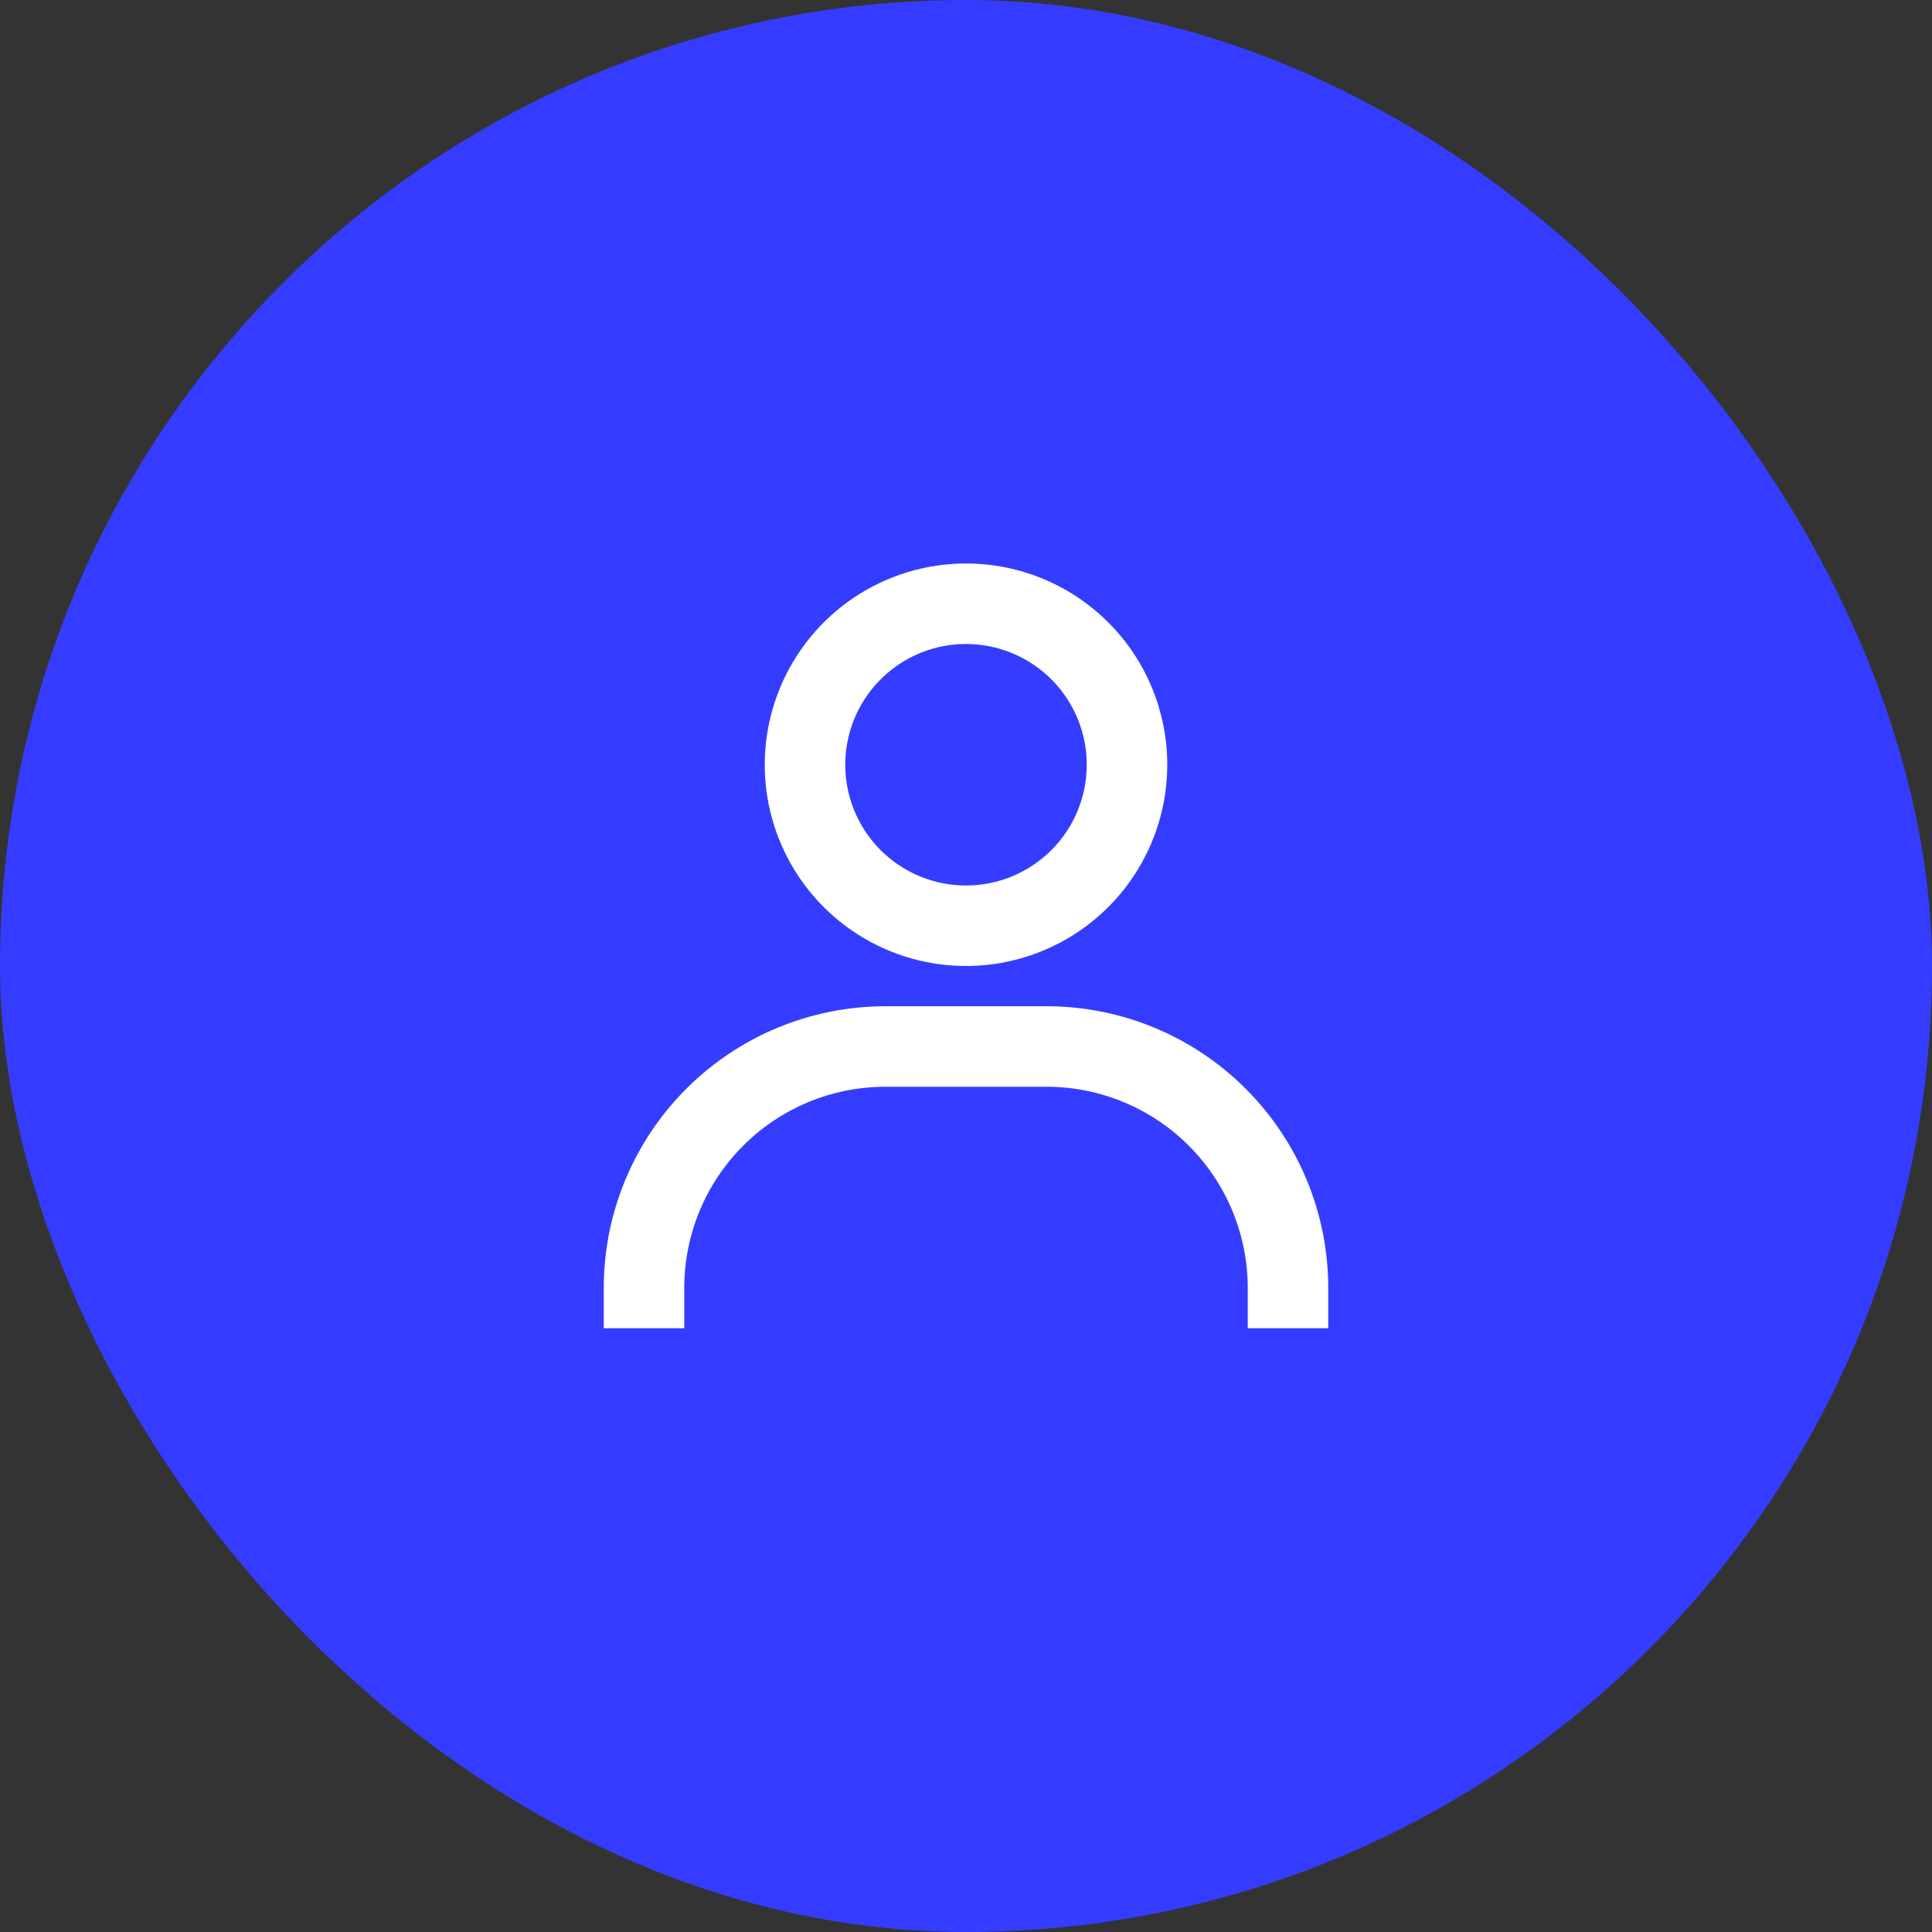 <svg width="64" height="64" viewBox="0 0 64 64" fill="none" xmlns="http://www.w3.org/2000/svg">
<rect x="0" y="0" width="64" height="64" fill="#333333" stroke="none"/>
<rect width="64" height="64" rx="32" fill="#343DFF"/>
<path d="M32 18.666C30.681 18.666 29.392 19.058 28.296 19.79C27.2 20.523 26.345 21.564 25.841 22.782C25.336 24 25.204 25.341 25.461 26.634C25.719 27.927 26.354 29.115 27.286 30.047C28.218 30.98 29.406 31.614 30.699 31.872C31.993 32.129 33.333 31.997 34.551 31.492C35.769 30.988 36.811 30.133 37.543 29.037C38.276 27.941 38.667 26.652 38.667 25.333C38.667 23.565 37.964 21.869 36.714 20.619C35.464 19.369 33.768 18.666 32 18.666ZM32 29.333C31.209 29.333 30.436 29.099 29.778 28.659C29.12 28.22 28.607 27.595 28.305 26.864C28.002 26.133 27.922 25.329 28.077 24.553C28.231 23.777 28.612 23.064 29.172 22.505C29.731 21.945 30.444 21.564 31.22 21.41C31.996 21.256 32.8 21.335 33.531 21.638C34.262 21.94 34.886 22.453 35.326 23.111C35.765 23.769 36 24.542 36 25.333C36 26.394 35.579 27.412 34.828 28.162C34.078 28.912 33.061 29.333 32 29.333ZM44 44V42.666C44 40.191 43.017 37.817 41.266 36.067C39.516 34.316 37.142 33.333 34.667 33.333H29.333C26.858 33.333 24.484 34.316 22.734 36.067C20.983 37.817 20 40.191 20 42.666V44H22.667V42.666C22.667 40.898 23.369 39.203 24.619 37.953C25.869 36.702 27.565 36 29.333 36H34.667C36.435 36 38.13 36.702 39.381 37.953C40.631 39.203 41.333 40.898 41.333 42.666V44H44Z" fill="white"/>
</svg>
